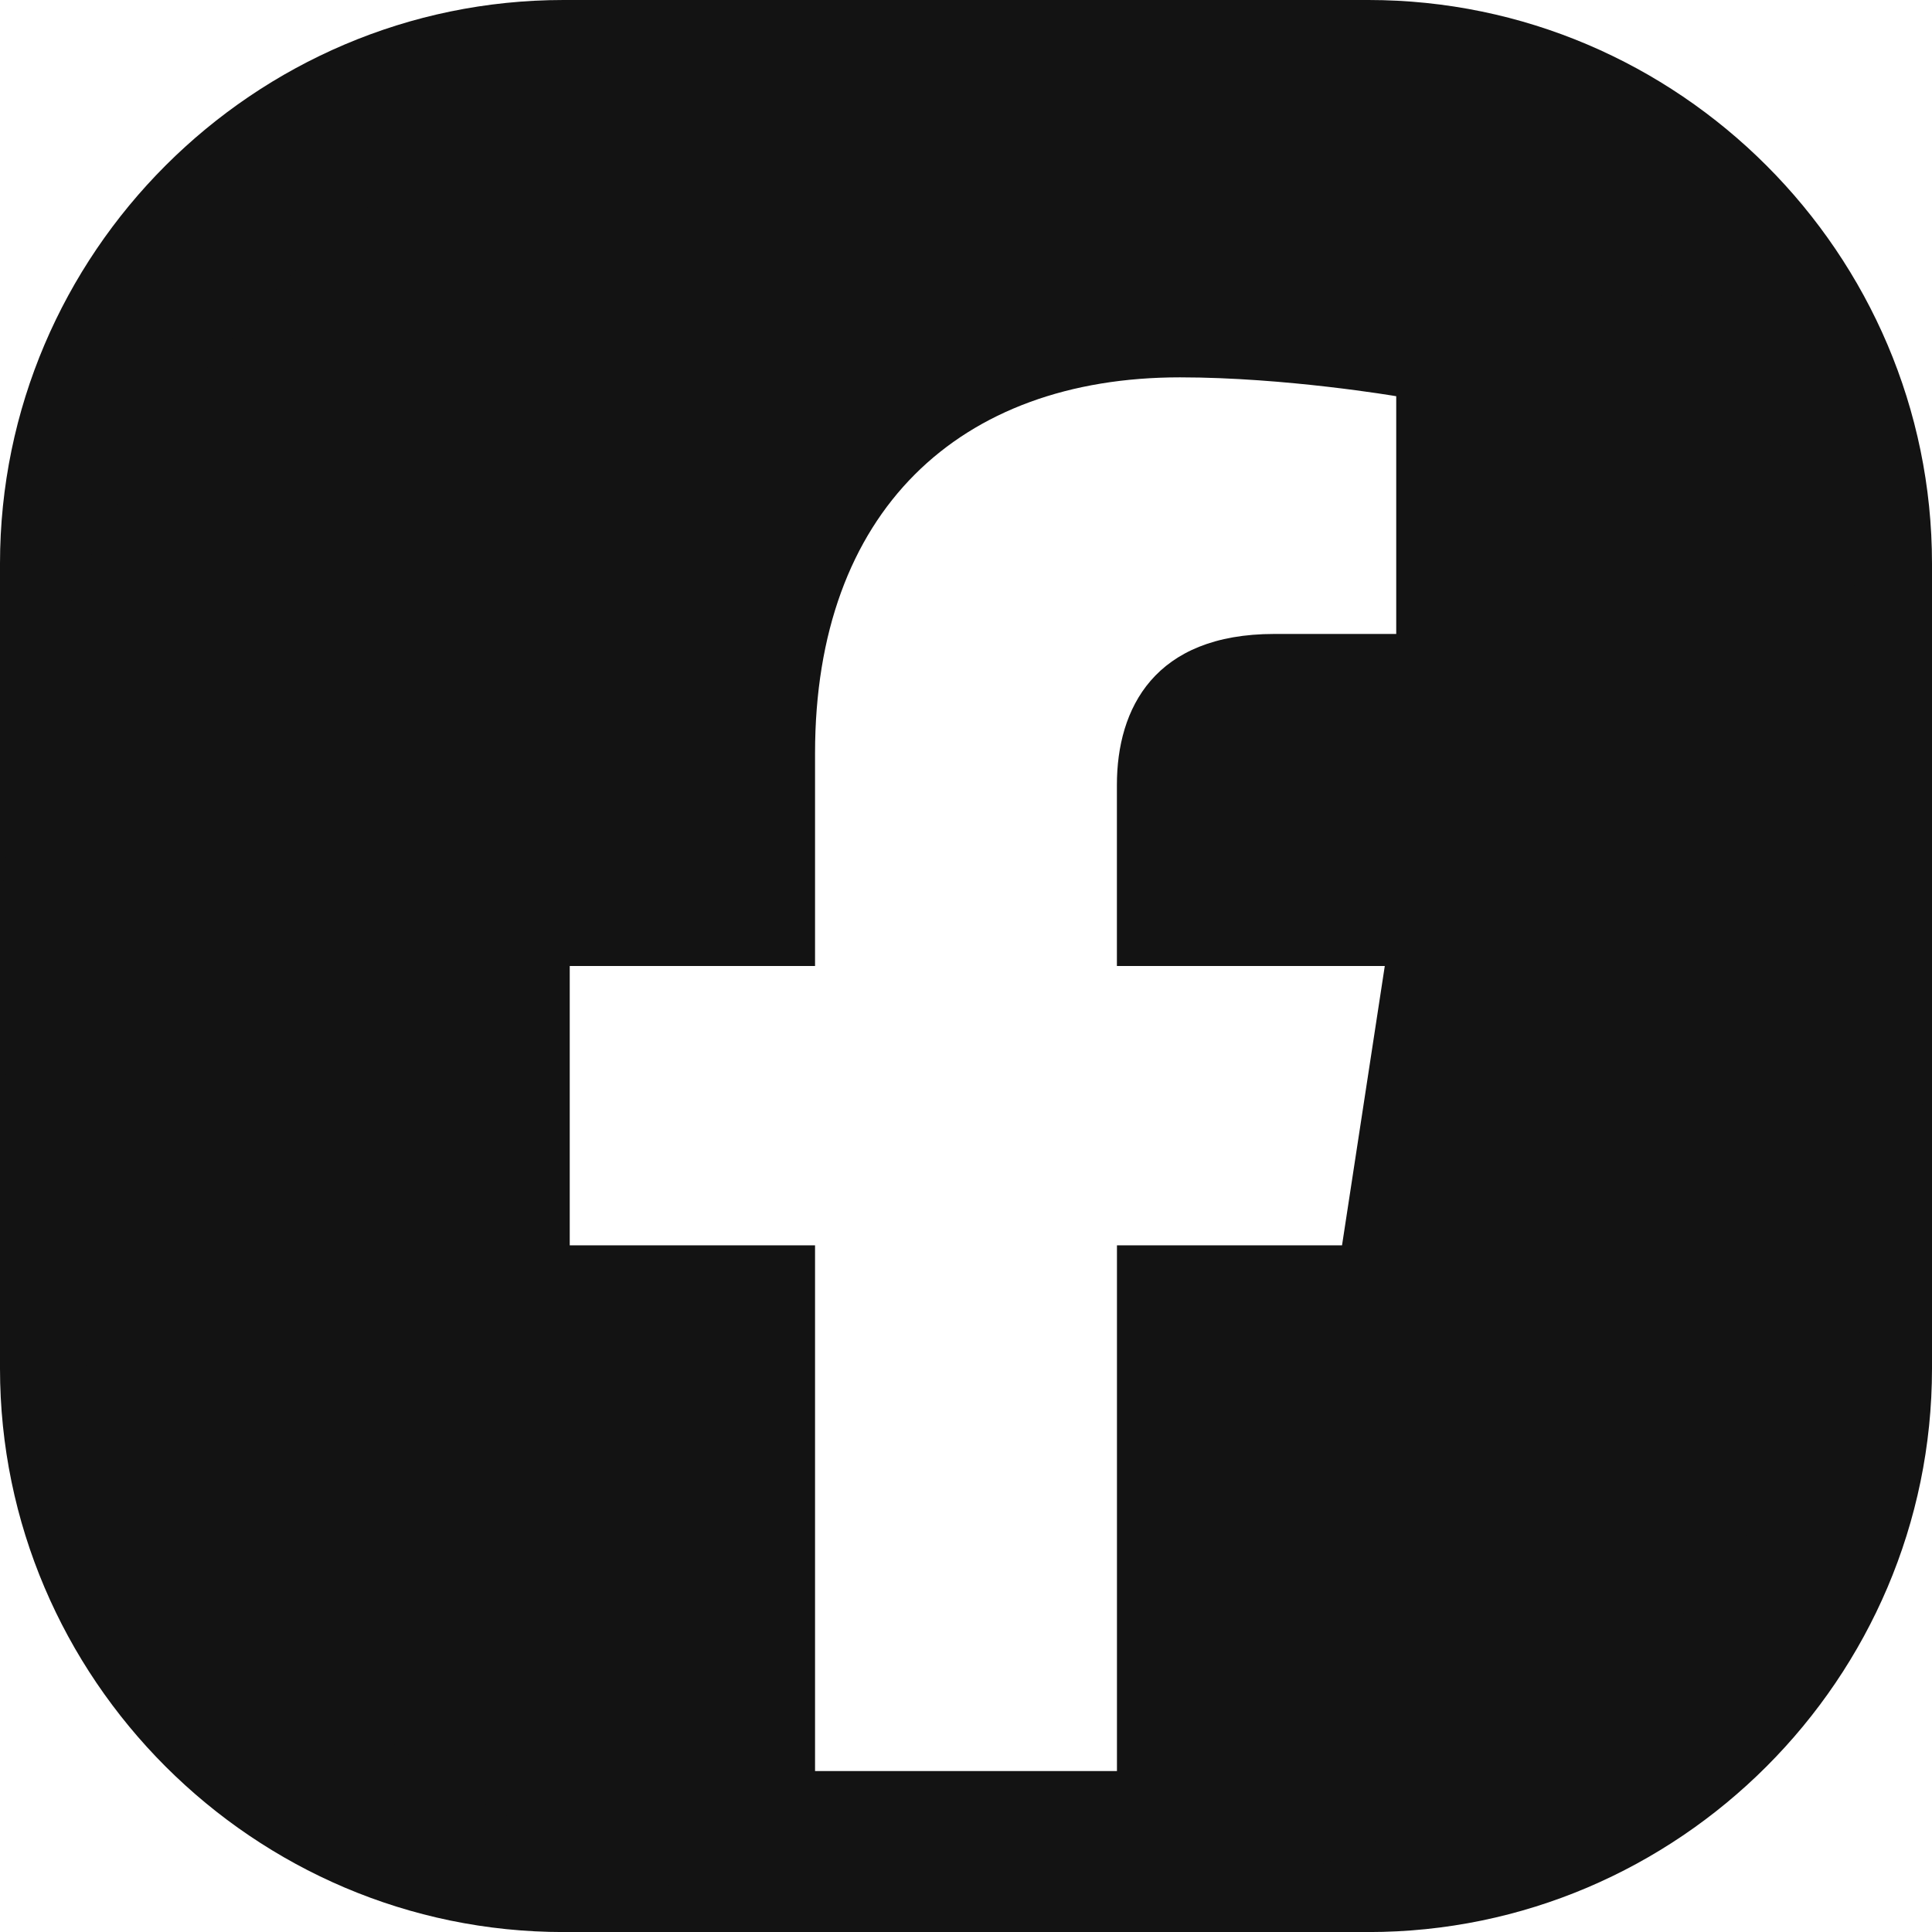 <svg width="38" height="38" viewBox="0 0 38 38" fill="none" xmlns="http://www.w3.org/2000/svg">
<path d="M26.916 3.167C29.014 3.173 29.137 6.83 30.621 8.313C32.104 9.796 34.828 8.986 34.834 11.084V26.917C34.828 29.015 31.044 28.077 29.56 29.561C28.077 31.044 29.014 34.828 26.916 34.834H11.084C8.986 34.828 8.905 32.359 7.422 30.876C5.938 29.392 3.173 29.015 3.166 26.917V11.084C3.173 8.986 6.744 8.312 8.228 6.829C9.711 5.345 8.986 3.173 11.084 3.167H26.916ZM26.916 0H11.084C4.988 0 0 4.988 0 11.084V26.917C0 33.013 4.988 38.001 11.084 38.001H26.916C33.013 38.001 38 33.013 38 26.917V11.084C38 4.988 33.013 0 26.916 0Z" fill="#131313"/>
<path fill-rule="evenodd" clip-rule="evenodd" d="M38 19C38 8.508 29.492 0 19 0C8.508 0 0 8.508 0 19C0 28.484 6.947 36.344 16.031 37.771V24.494H11.206V19H16.031V14.815C16.031 10.054 18.869 7.422 23.208 7.422C25.287 7.422 27.462 7.793 27.462 7.793V12.469H25.065C22.706 12.469 21.968 13.933 21.968 15.438V19H27.237L26.396 24.494H21.969V37.772C31.053 36.347 38 28.486 38 19Z" fill="#131313"/>
</svg>
